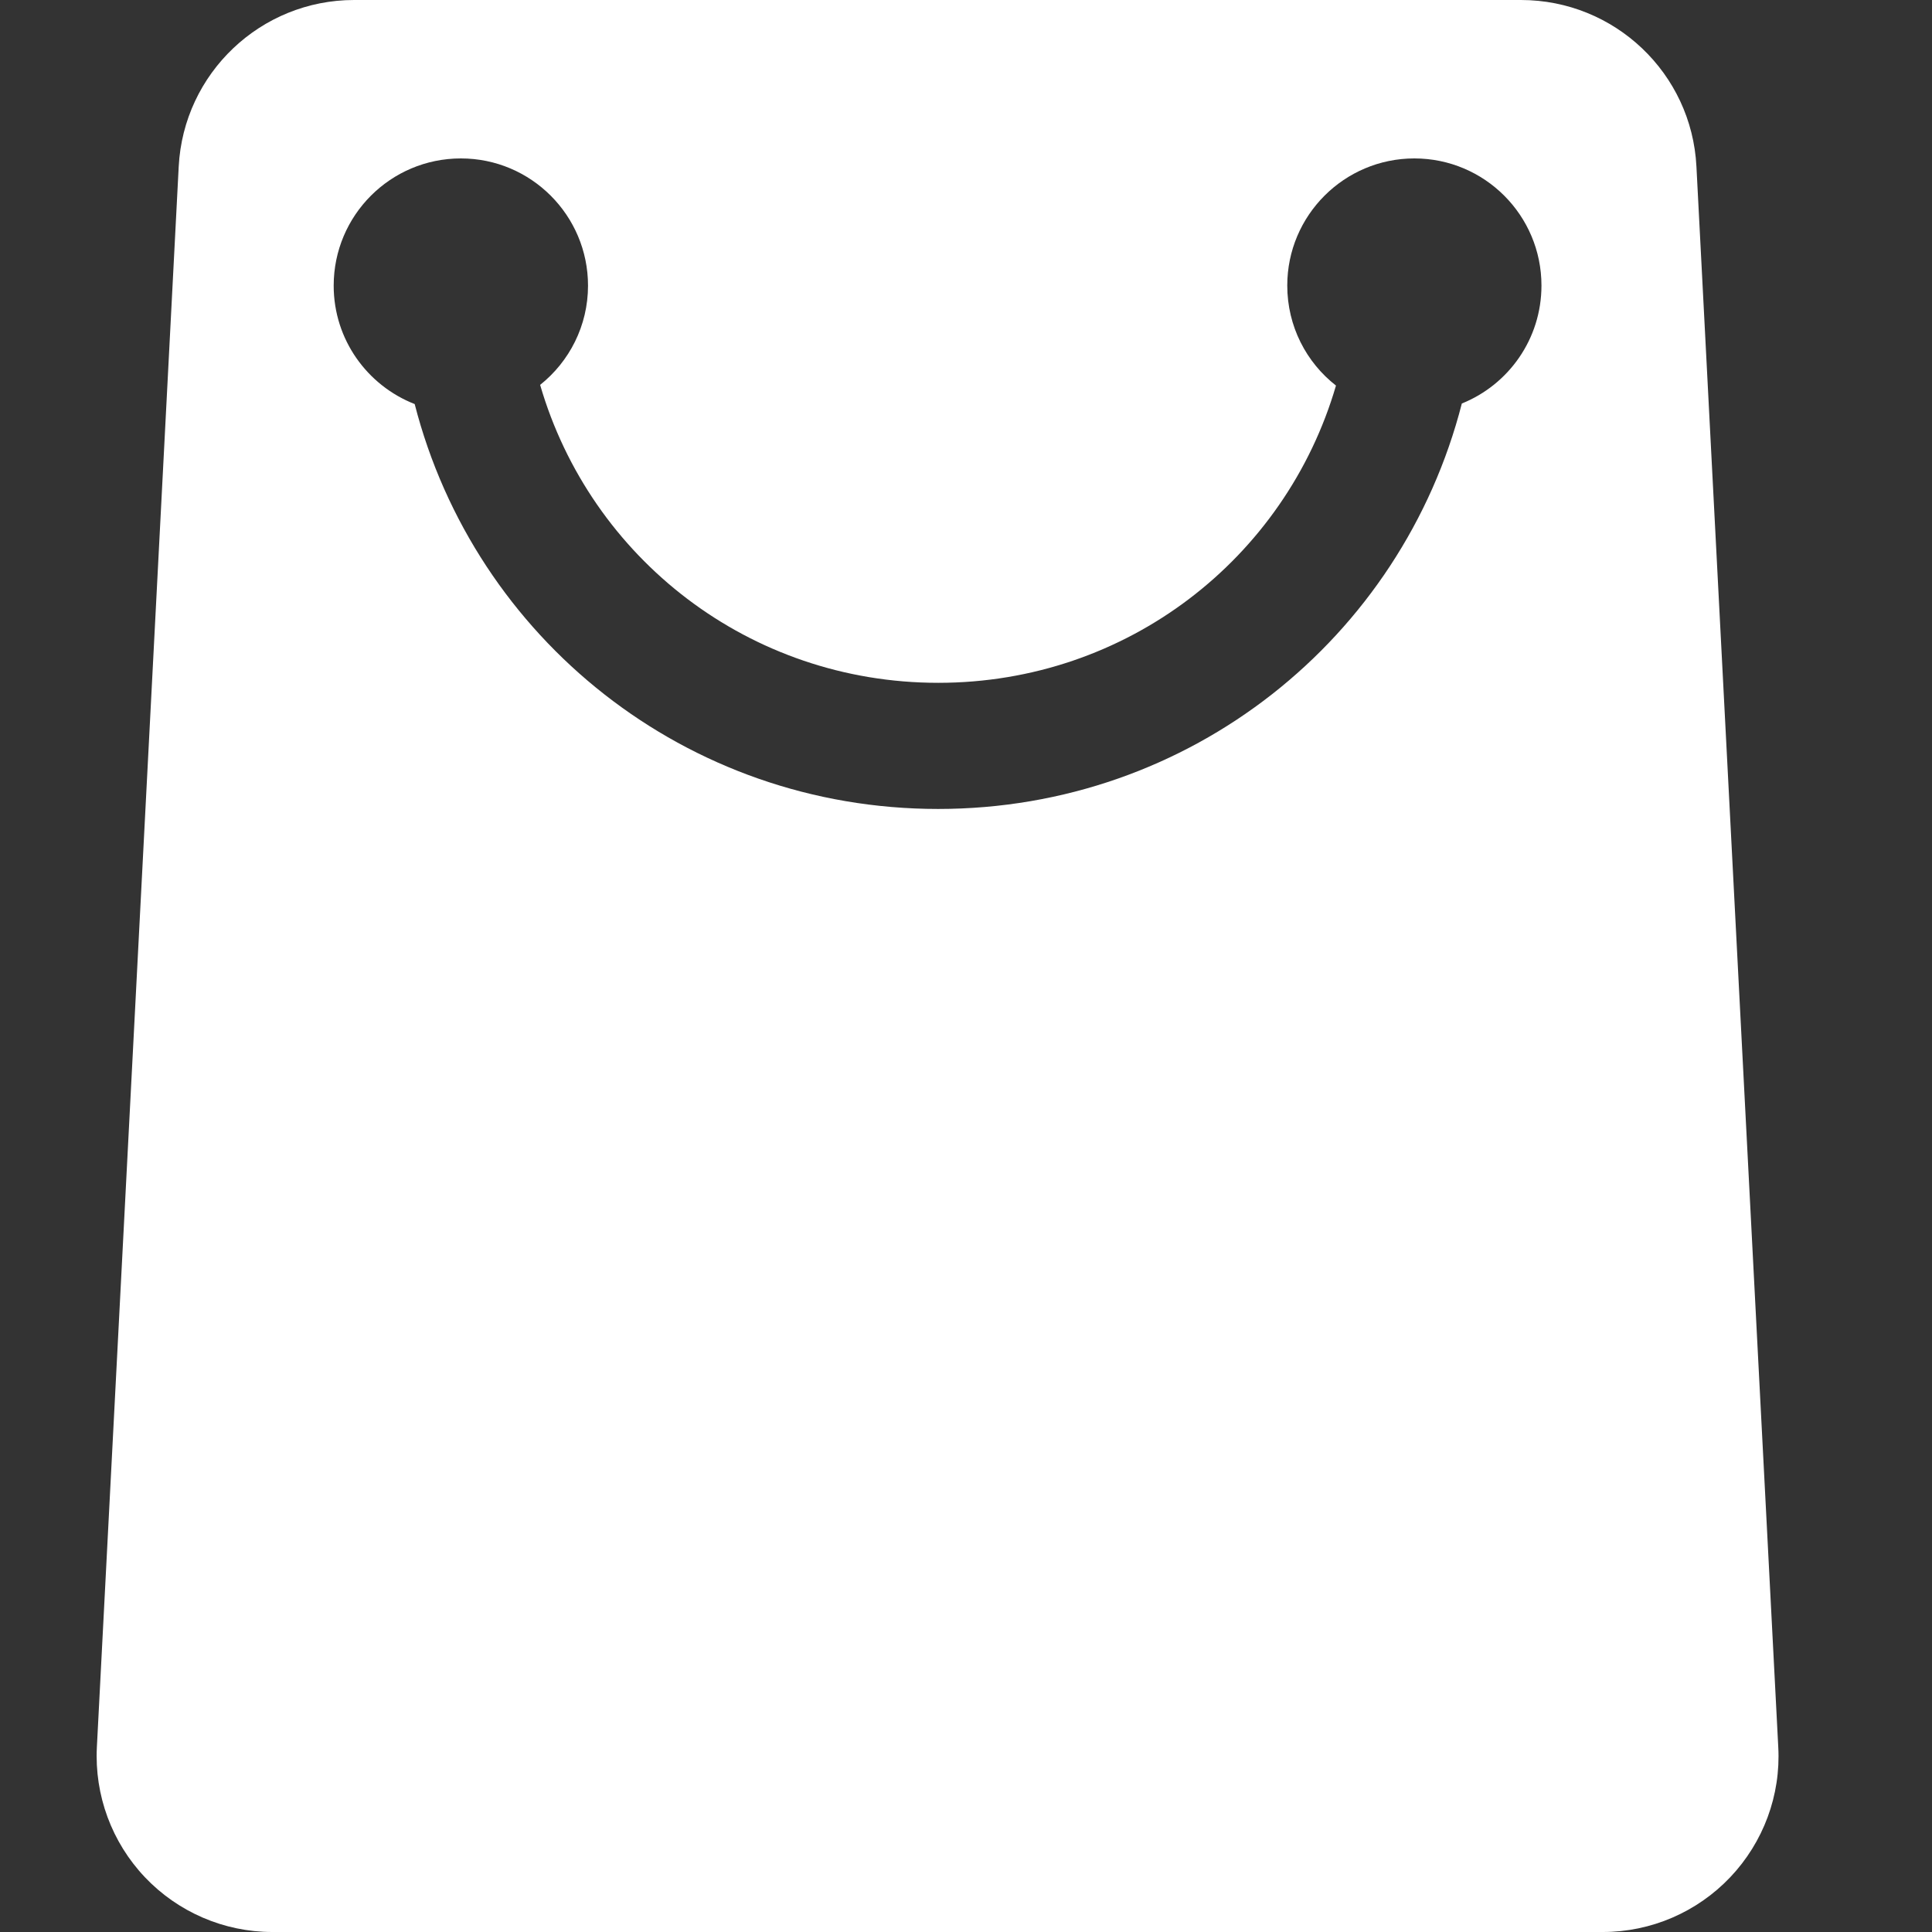 <svg width="14" height="14" viewBox="0 0 14 14" fill="none" xmlns="http://www.w3.org/2000/svg">
<rect x="0" y="0" width="14" height="14" fill="#333333" stroke="none"/>
<path d="M12.886 12.66L12.293 1.207C12.259 0.531 11.7 0 11.021 0H2.566C1.889 0 1.33 0.531 1.295 1.207L0.702 12.66C0.684 13.009 0.81 13.35 1.05 13.603C1.29 13.856 1.624 14 1.973 14H11.615C11.964 14 12.298 13.856 12.538 13.603C12.778 13.35 12.905 13.009 12.886 12.66ZM10.593 2.924C10.157 4.625 8.626 5.862 6.798 5.862C4.972 5.862 3.441 4.627 3.005 2.928C2.662 2.794 2.418 2.461 2.418 2.07C2.418 1.561 2.83 1.148 3.34 1.148C3.848 1.148 4.261 1.561 4.261 2.07C4.261 2.361 4.125 2.621 3.914 2.789C4.279 4.045 5.431 4.948 6.799 4.948C8.165 4.948 9.315 4.048 9.681 2.794C9.466 2.626 9.328 2.364 9.328 2.069C9.328 1.561 9.741 1.148 10.249 1.148C10.758 1.148 11.17 1.561 11.17 2.069C11.17 2.457 10.931 2.788 10.593 2.924L10.593 2.924Z" fill="white"/>
</svg>
